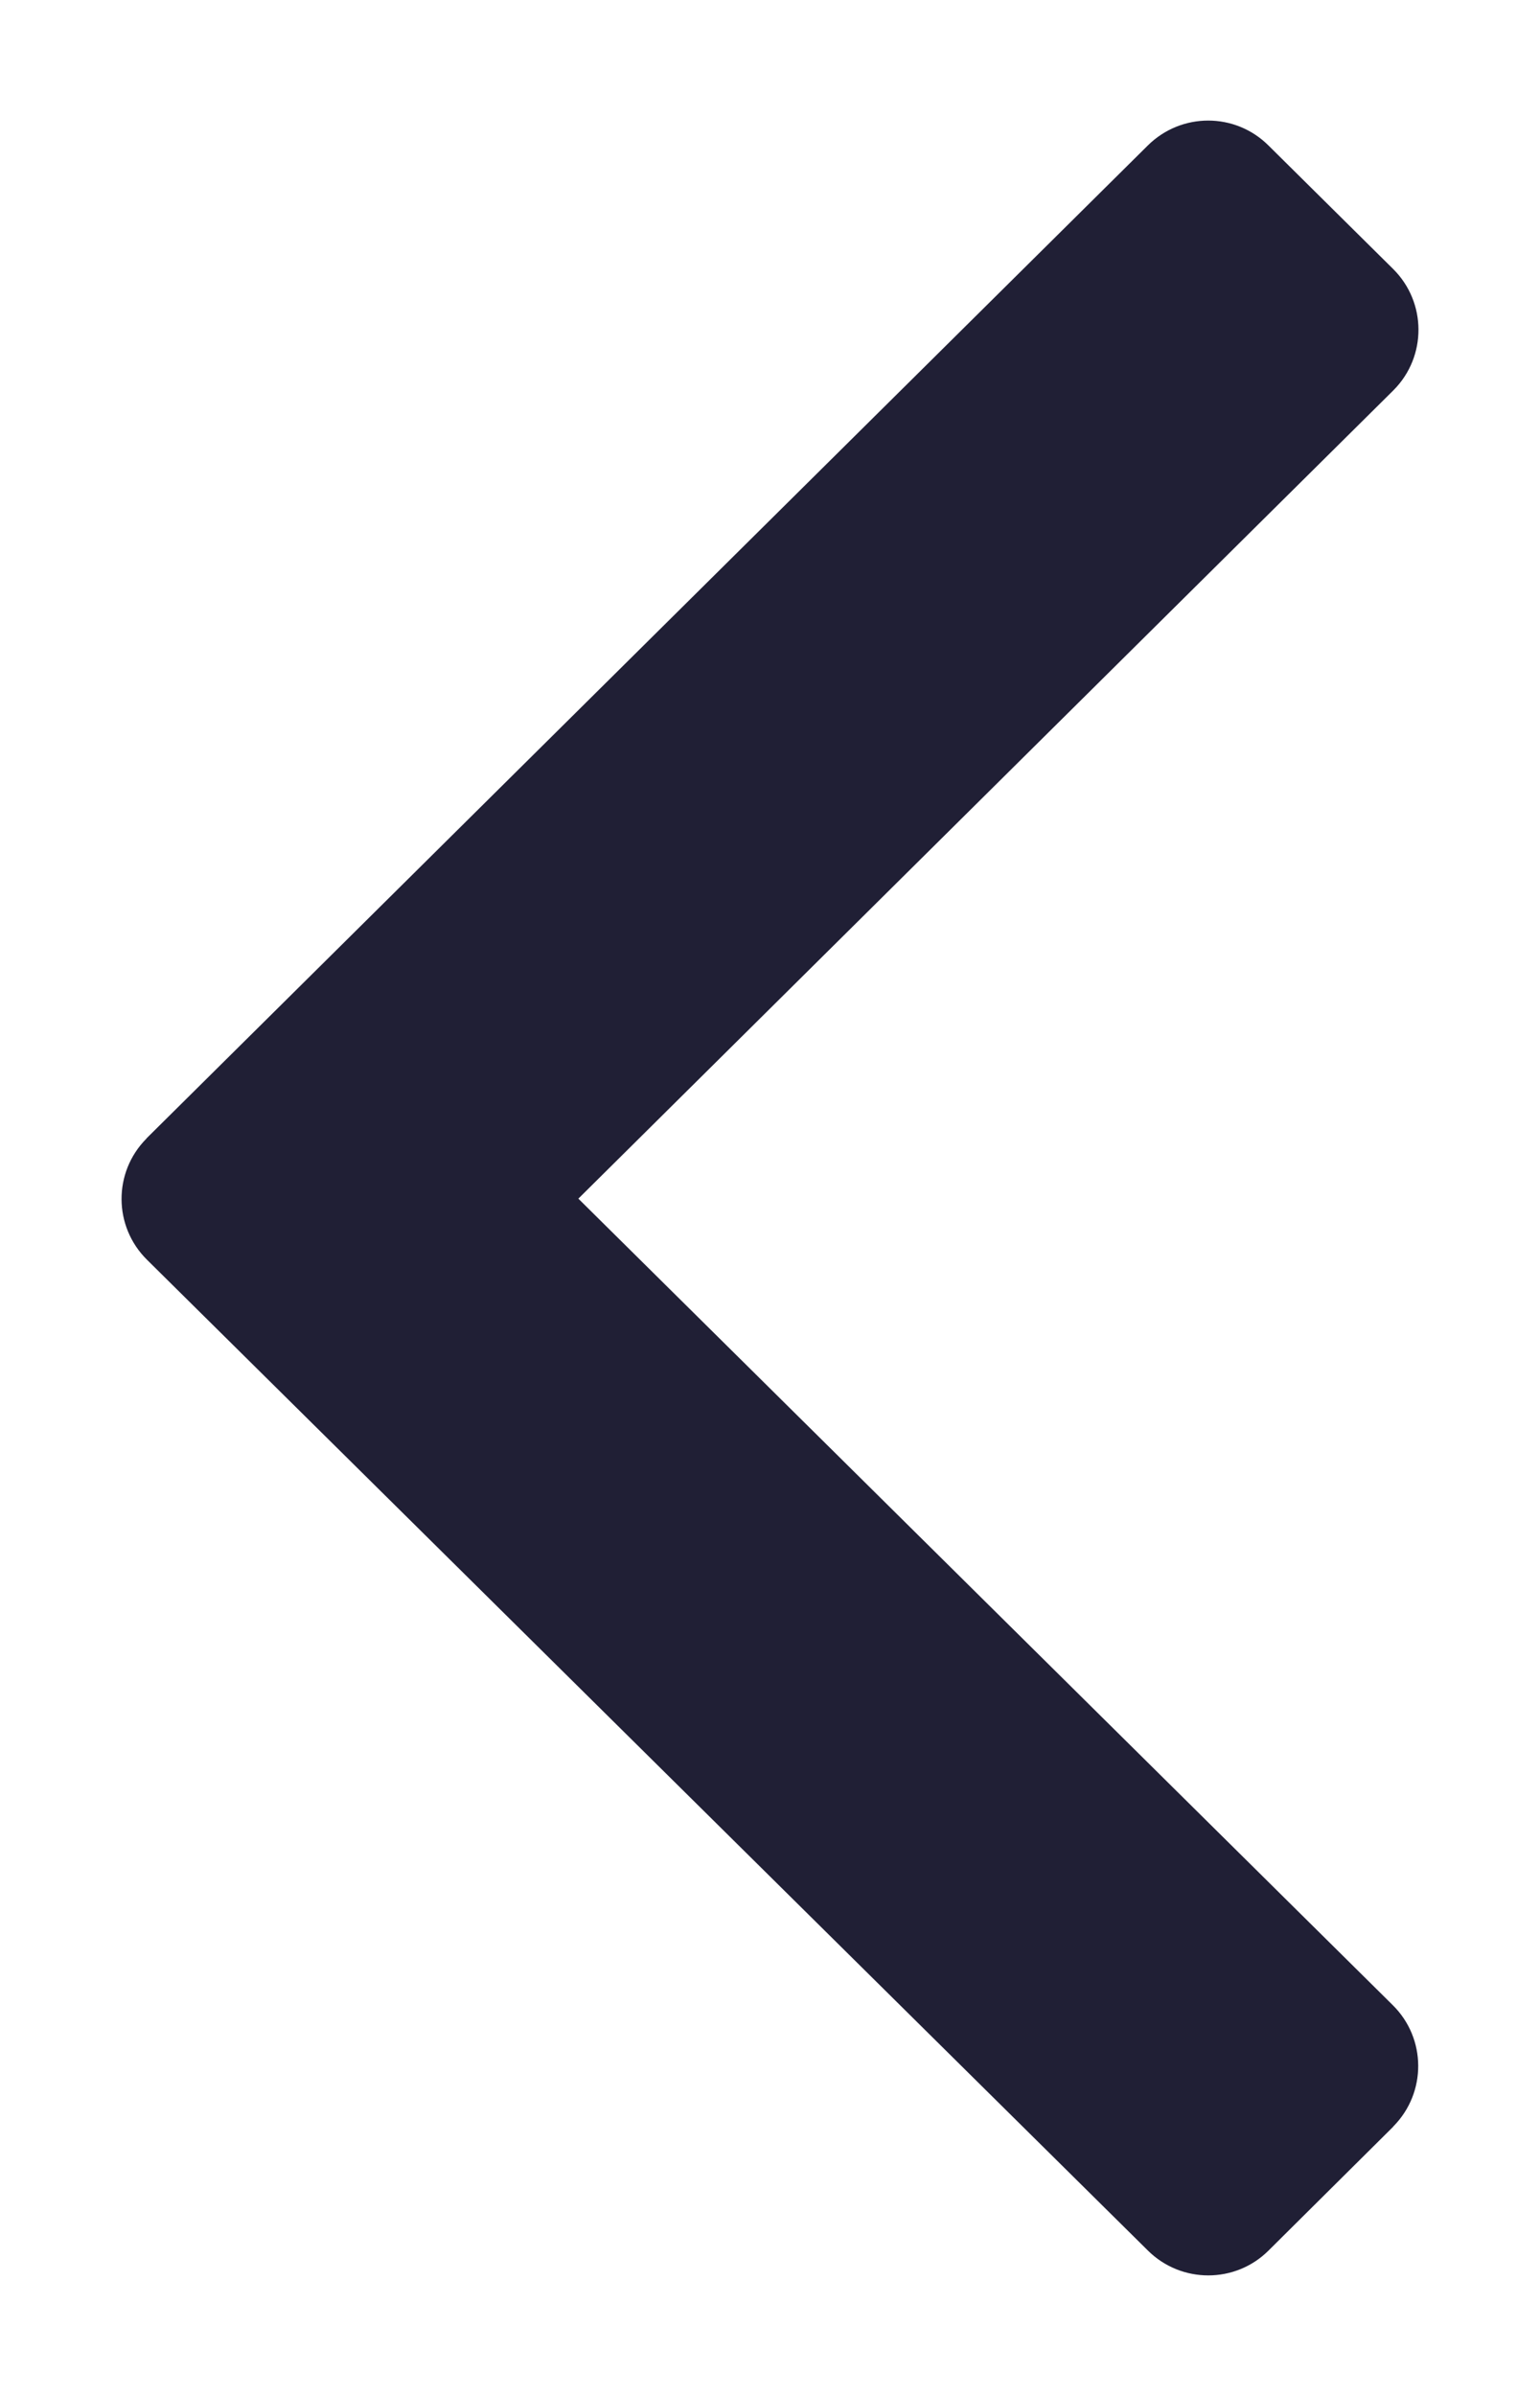 <svg xmlns="http://www.w3.org/2000/svg" width="9" height="14" viewBox="0 0 9 14">
    <g fill="none" fill-rule="evenodd">
        <g fill="#201F35">
            <g>
                <g>
                    <g>
                        <g>
                            <path d="M11.927.358l.724.729c.193.194.193.509 0 .704l-5.79 5.85c-.195.197-.511.198-.707.004l-.004-.003-5.8-5.85c-.194-.196-.194-.51 0-.705l.722-.729c.195-.196.511-.197.707-.003l.003.003L6.504 5.12 11.217.36c.194-.196.51-.198.707-.004l.003.003z" transform="translate(-15 -102) translate(0 75) translate(0 23) translate(15) rotate(90 2 6.5)"/>
                        </g>
                    </g>
                </g>
            </g>
        </g>
    </g>
</svg>
